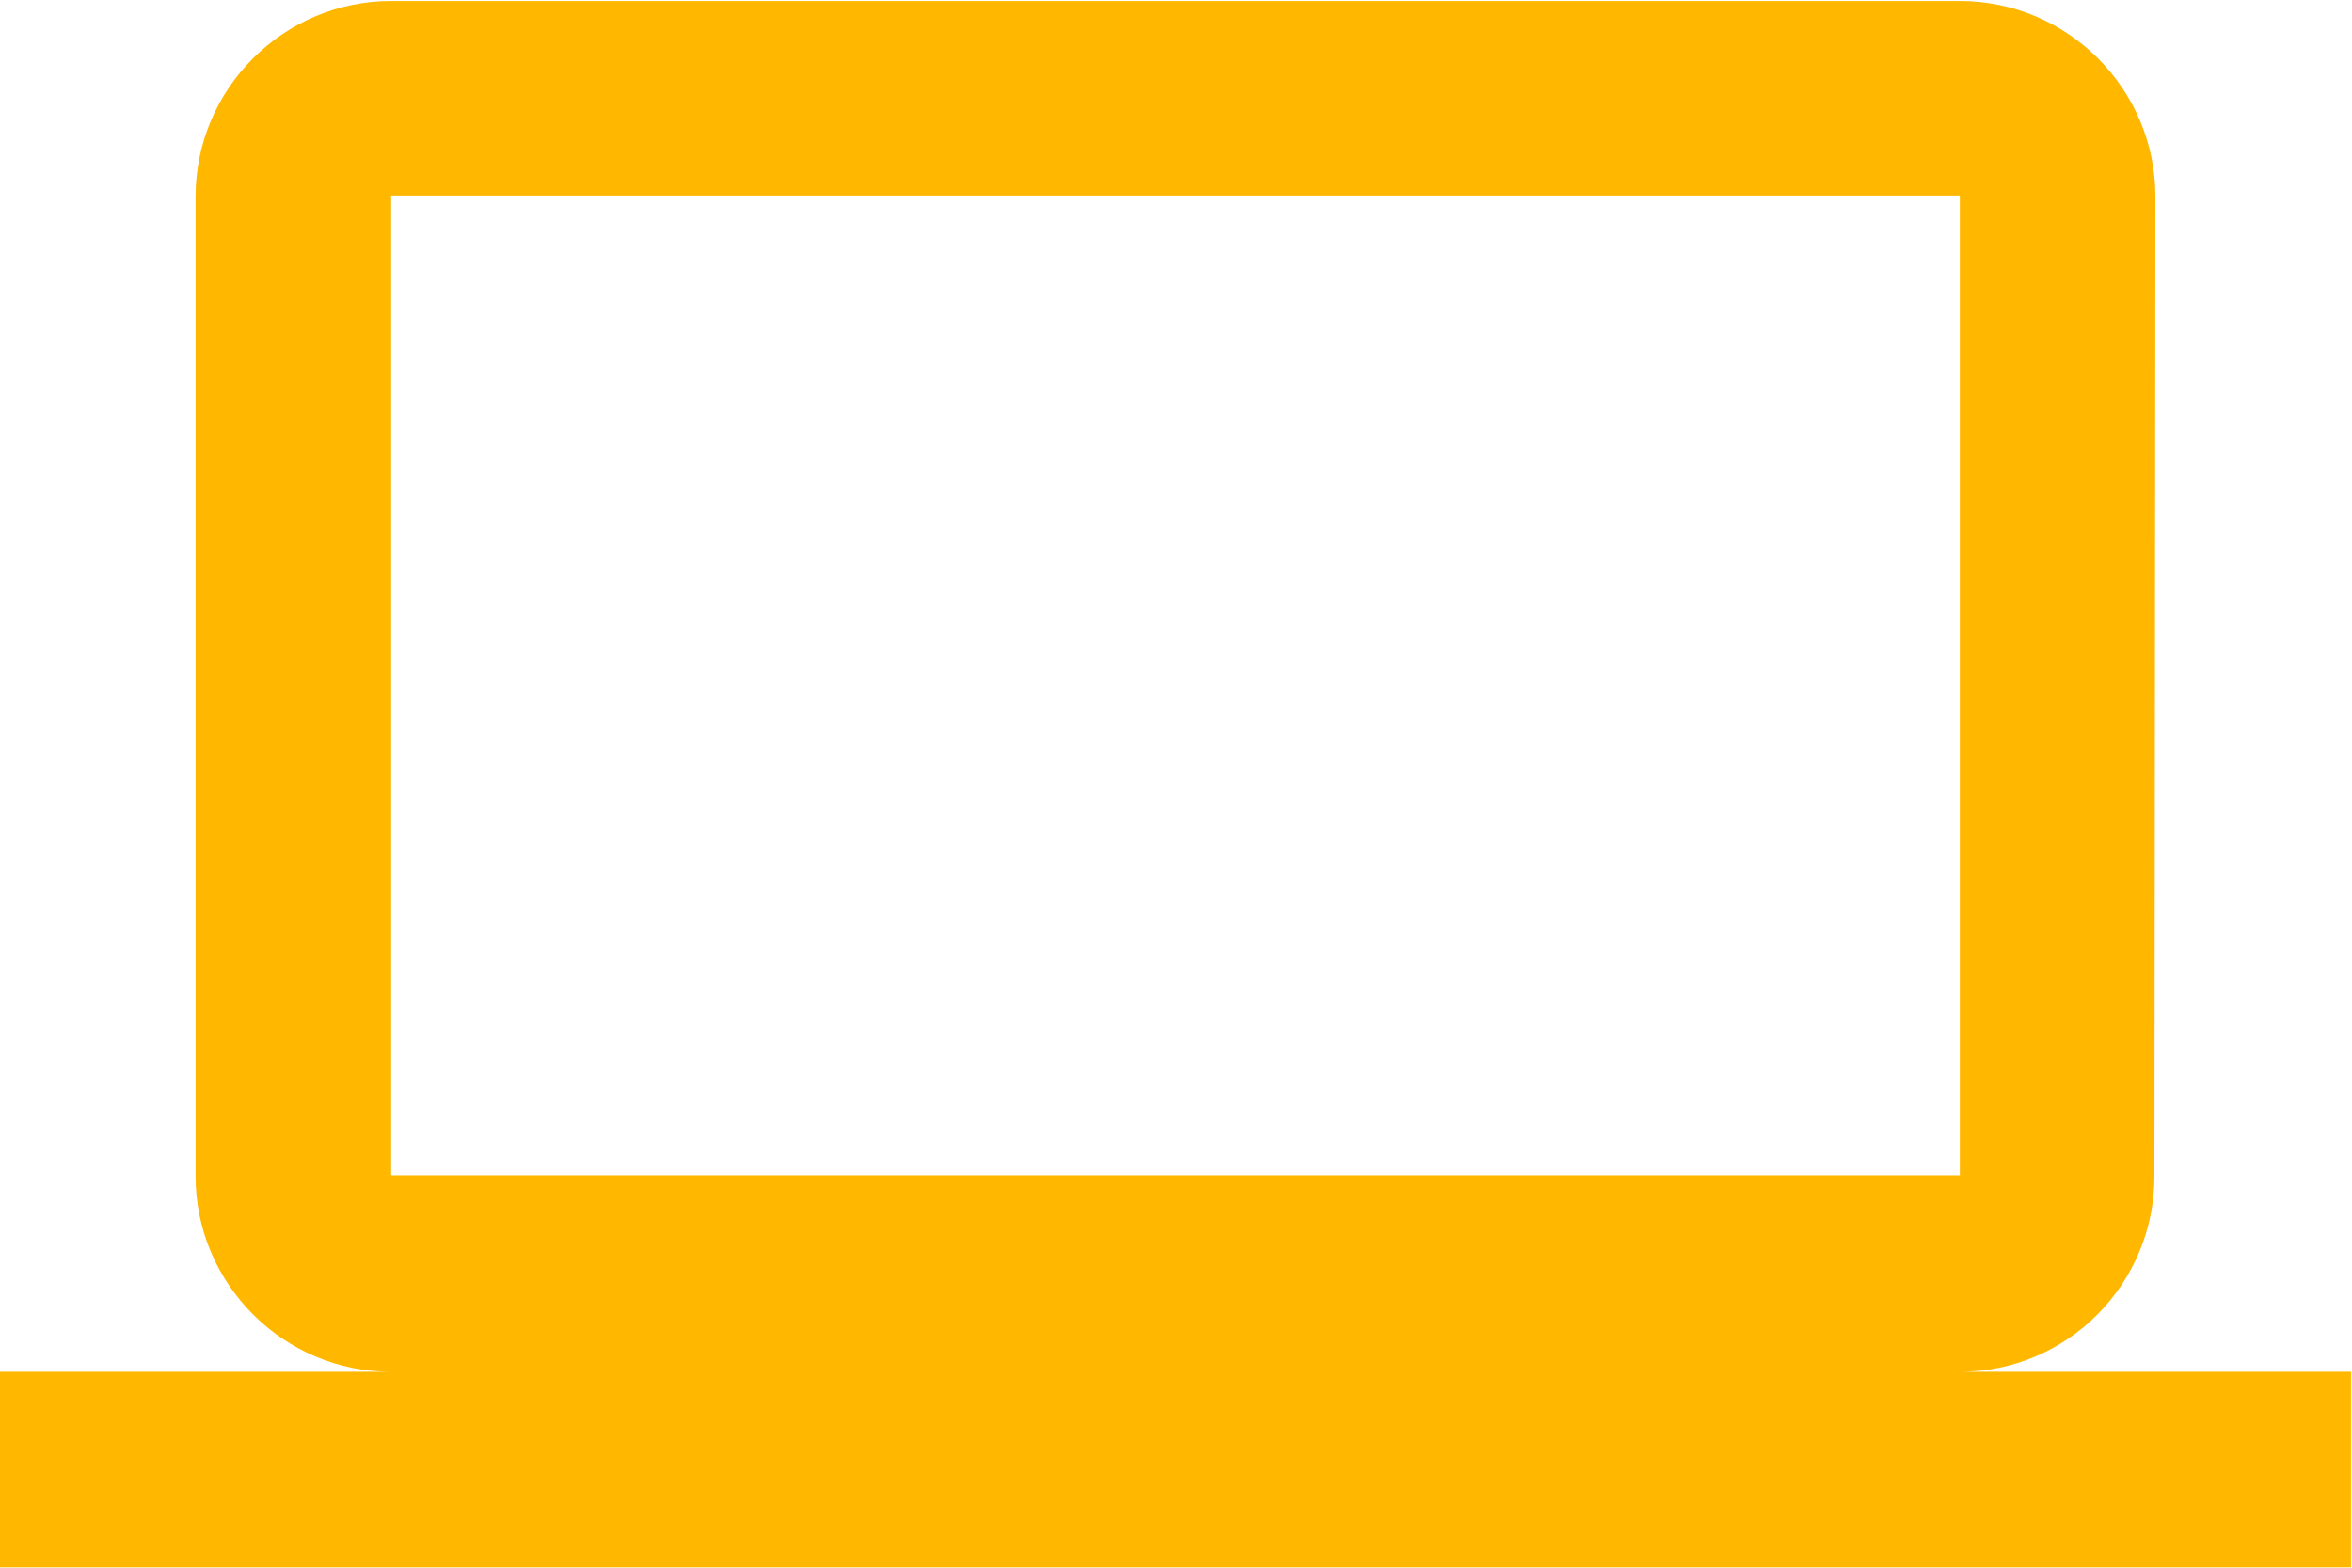 <?xml version="1.0" encoding="UTF-8" standalone="no"?>
<svg
   xmlns:dc="http://purl.org/dc/elements/1.1/"
   xmlns:cc="http://creativecommons.org/ns#"
   xmlns:rdf="http://www.w3.org/1999/02/22-rdf-syntax-ns#"
   xmlns:svg="http://www.w3.org/2000/svg"
   xmlns="http://www.w3.org/2000/svg"
   xmlns:sodipodi="http://sodipodi.sourceforge.net/DTD/sodipodi-0.dtd"
   xmlns:inkscape="http://www.inkscape.org/namespaces/inkscape"
   id="svg1468"
   version="1.1"
   viewBox="0 0 2.381 1.588"
   height="1.588mm"
   width="2.381mm"
   sodipodi:docname="pc.svg"
   inkscape:export-filename="/home/fdf/projects/hoezithet/static/icons/pc.png"
   inkscape:export-xdpi="319.99997"
   inkscape:export-ydpi="319.99997"
   inkscape:version="0.92.4 (unknown)">
  <sodipodi:namedview
     pagecolor="#ffffff"
     bordercolor="#666666"
     borderopacity="1"
     objecttolerance="10"
     gridtolerance="10"
     guidetolerance="10"
     inkscape:pageopacity="0"
     inkscape:pageshadow="2"
     inkscape:window-width="1920"
     inkscape:window-height="1055"
     id="namedview2661"
     showgrid="false"
     inkscape:zoom="38.999982"
     inkscape:cx="5.3333339"
     inkscape:cy="1.5000376"
     inkscape:window-x="1600"
     inkscape:window-y="25"
     inkscape:window-maximized="1"
     inkscape:current-layer="svg1468" />
  <defs
     id="defs1462" />
  <g
     transform="translate(-45.759,-130.106)"
     id="layer1">
    <path
       style="fill:#ffb700;stroke-width:0.099"
       d="m 47.743,131.495 c 0.109,0 0.197,-0.089 0.197,-0.198 l 9.76e-4,-0.992 c -10e-7,-0.109 -0.089,-0.198 -0.198,-0.198 h -1.588 c -0.109,0 -0.198,0.089 -0.198,0.198 v 0.992 c 0,0.109 0.089,0.198 0.198,0.198 h -0.397 v 0.198 h 2.381 v -0.198 z m -1.588,-1.191 h 1.588 v 0.992 h -1.588 z"
       id="path870-1"
       inkscape:connector-curvature="0" />
  </g>
</svg>
